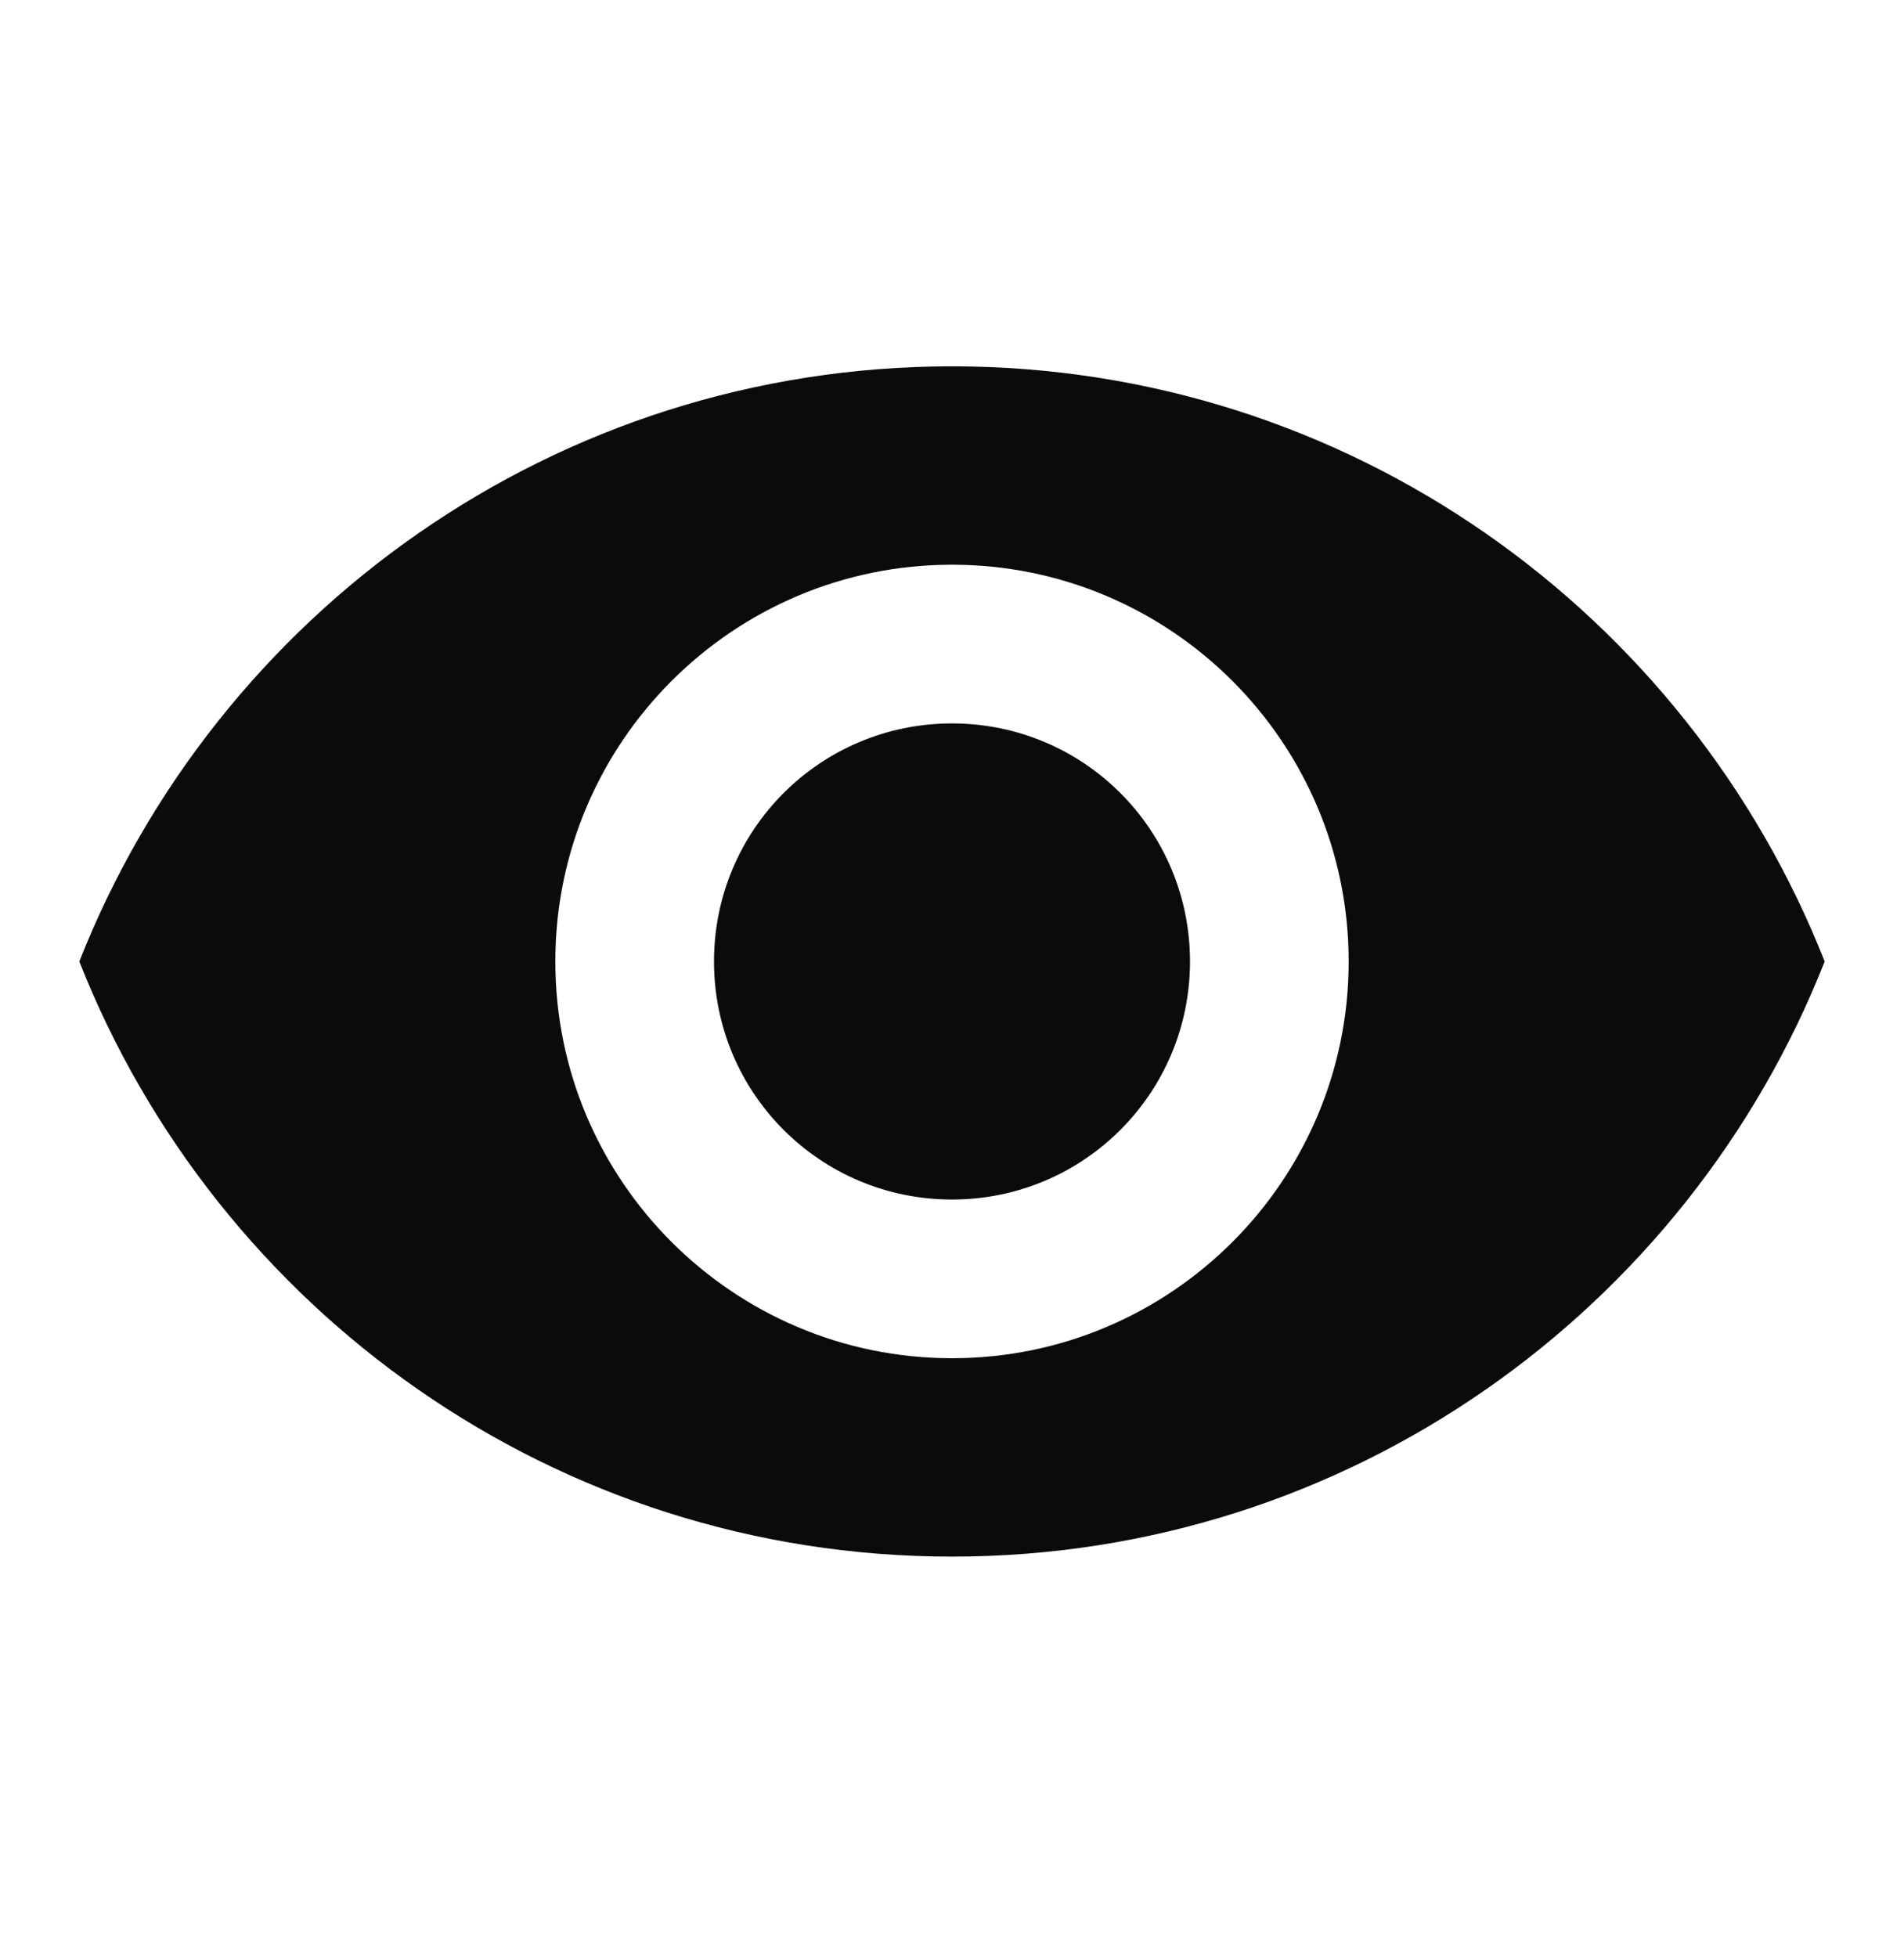 <svg width="36" height="37" viewBox="0 0 36 37" fill="none" xmlns="http://www.w3.org/2000/svg">
<path d="M18 6.925C10.5 6.925 4.095 11.59 1.5 18.175C4.095 24.76 10.5 29.425 18 29.425C25.5 29.425 31.905 24.76 34.5 18.175C31.905 11.59 25.5 6.925 18 6.925ZM18 25.675C13.86 25.675 10.5 22.315 10.5 18.175C10.5 14.035 13.86 10.675 18 10.675C22.14 10.675 25.5 14.035 25.5 18.175C25.5 22.315 22.14 25.675 18 25.675ZM18 13.675C15.51 13.675 13.5 15.685 13.5 18.175C13.5 20.665 15.51 22.675 18 22.675C20.49 22.675 22.5 20.665 22.5 18.175C22.5 15.685 20.49 13.675 18 13.675Z" fill="#0B0B0B"/>
</svg>
